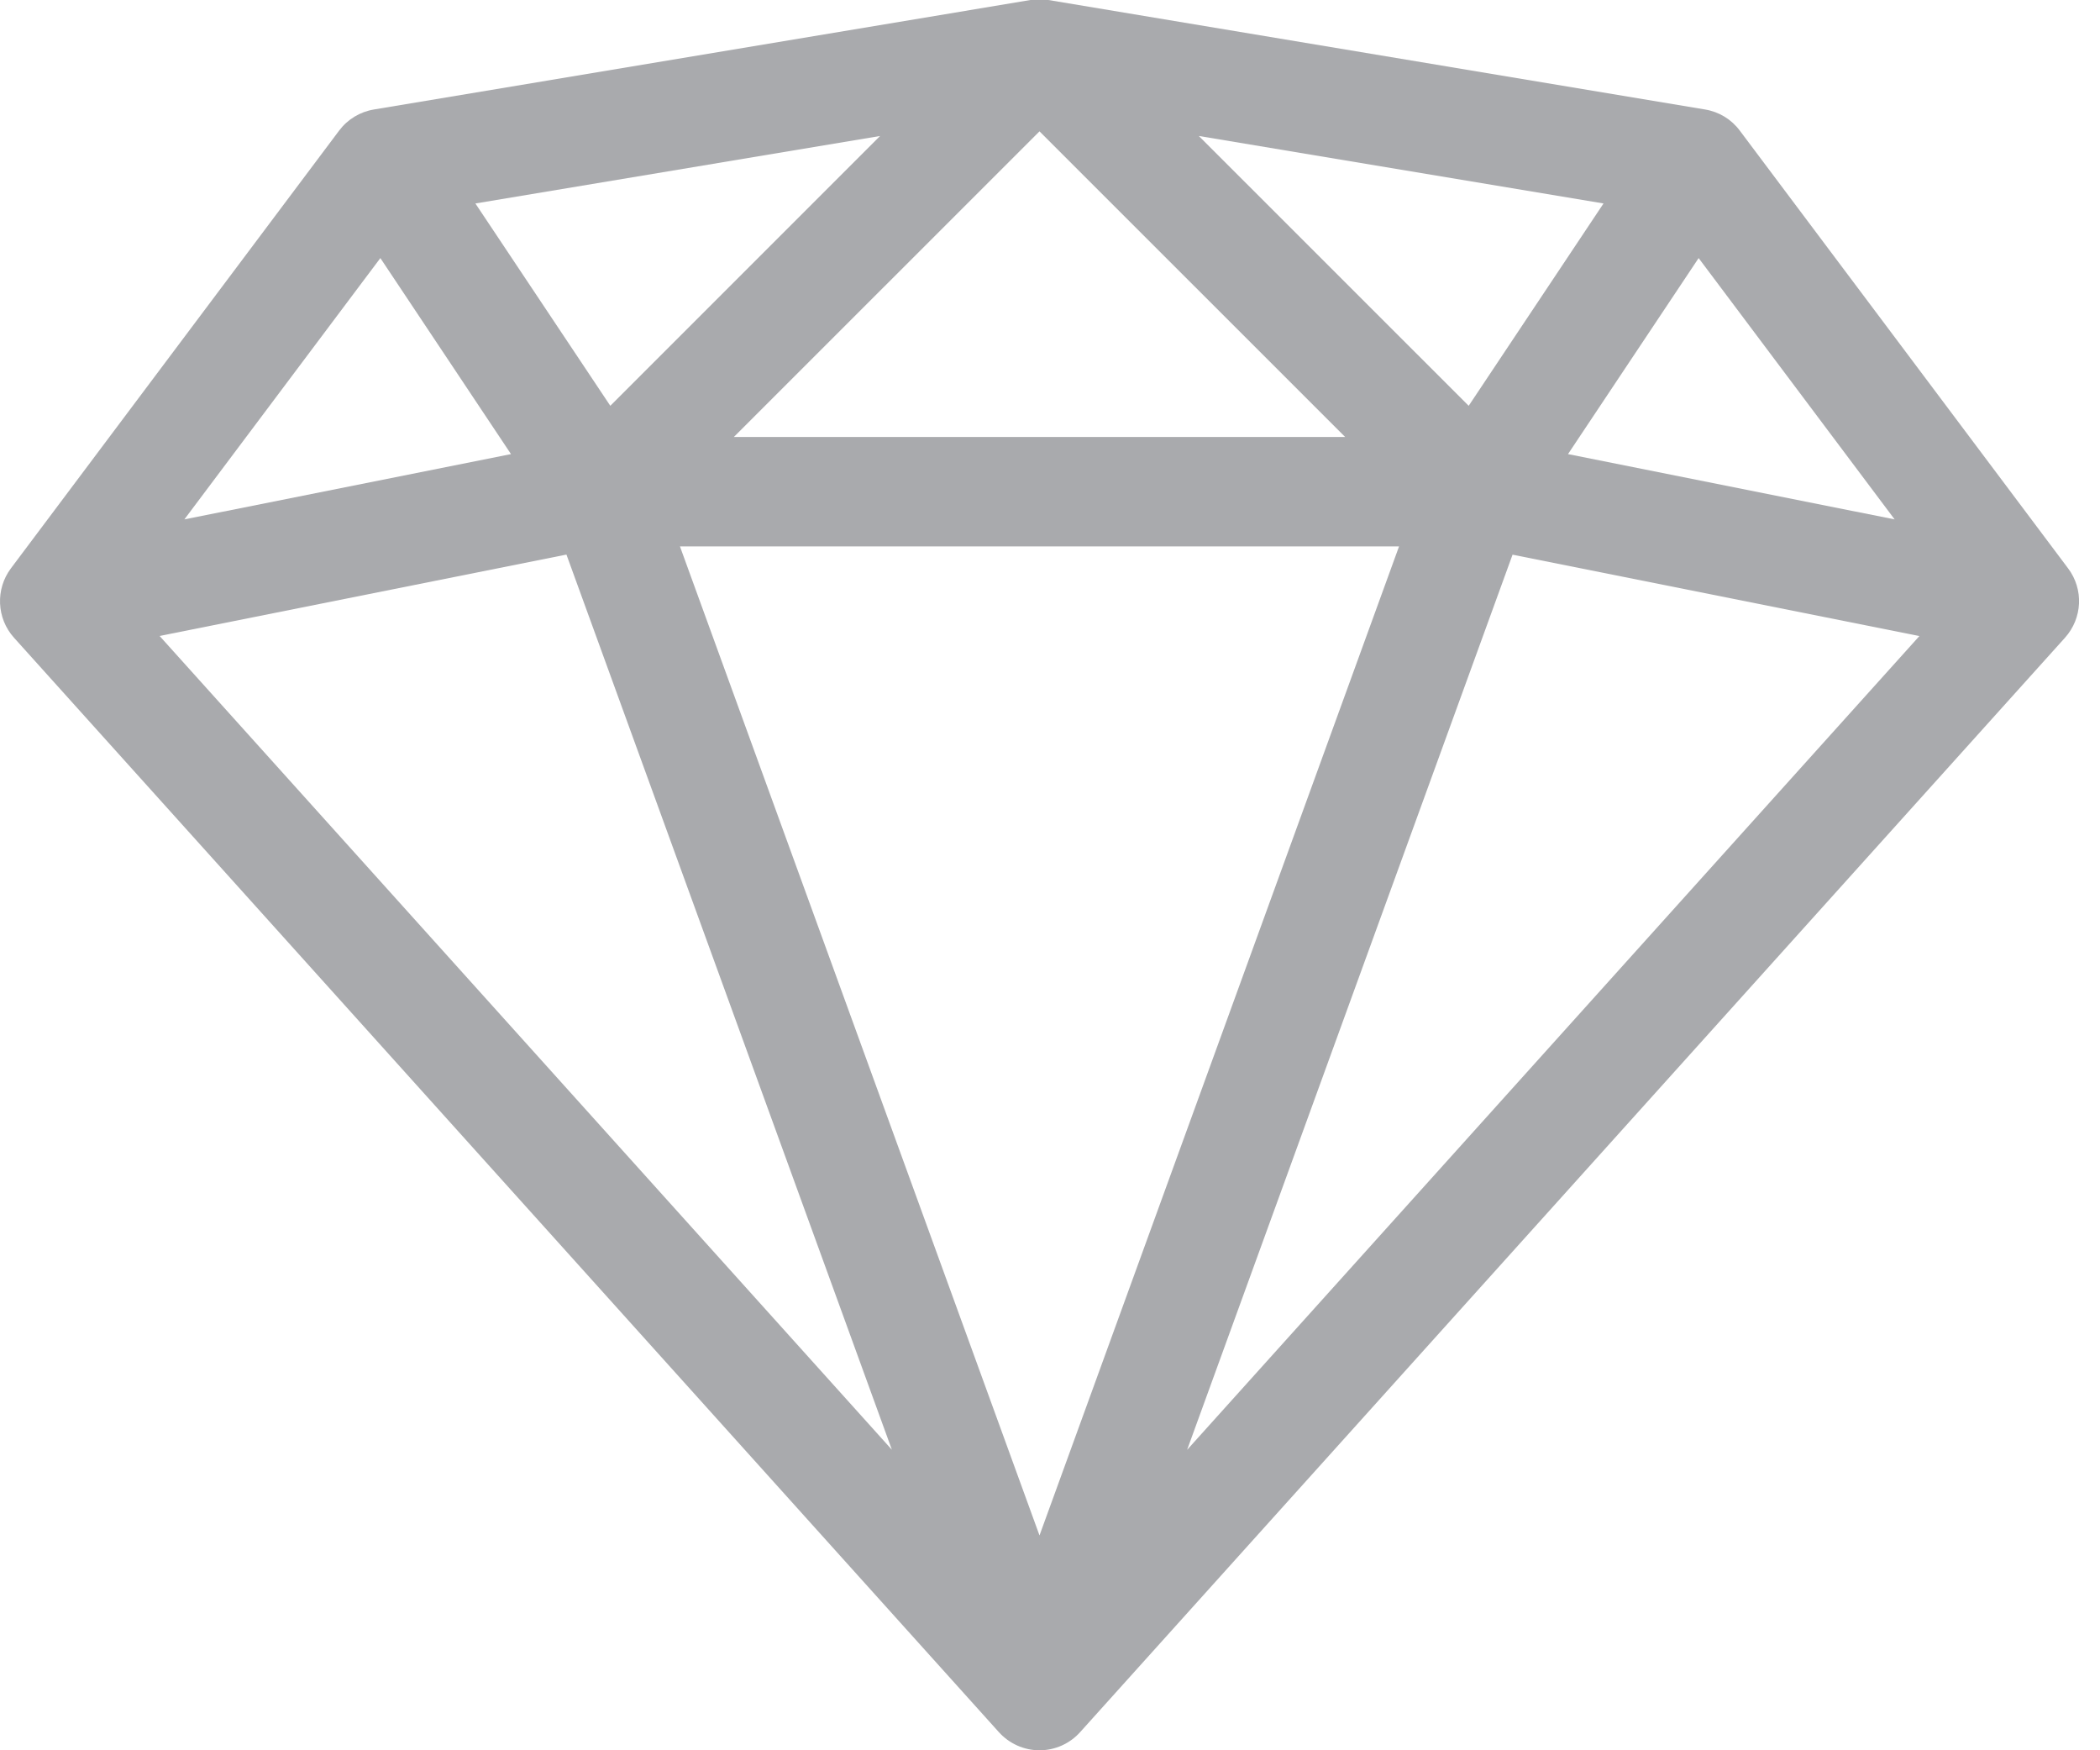 <?xml version="1.0" encoding="UTF-8"?>
<svg width="24px" height="20px" viewBox="0 0 24 20" version="1.1" xmlns="http://www.w3.org/2000/svg" xmlns:xlink="http://www.w3.org/1999/xlink">
    <!-- Generator: Sketch 46.2 (44496) - http://www.bohemiancoding.com/sketch -->
    <title>icon-diamond</title>
    <desc>Created with Sketch.</desc>
    <defs></defs>
    <g id="Page-1" stroke="none" stroke-width="1" fill="none" fill-rule="evenodd">
        <g id="icon-diamond" fill-rule="nonzero" fill="#A9AAAD">
            <path d="M13.567,16.567 L17.286,6.339 L17.286,6.338 L21.936,7.268 L13.567,16.567 Z M11.88,17.545 L7.771,6.244 L15.989,6.244 L11.88,17.545 Z M1.824,7.267 L6.474,6.337 L6.474,6.338 L10.193,16.566 L1.824,7.267 Z M4.347,2.949 L5.84,5.189 L2.107,5.935 L4.347,2.949 Z M10.058,1.554 L6.975,4.637 L5.433,2.325 L10.058,1.554 Z M11.88,1.501 L15.373,4.993 L8.387,4.993 L11.88,1.501 Z M13.702,1.554 L18.326,2.325 L16.785,4.637 L13.701,1.554 L13.702,1.554 Z M21.653,5.935 L17.92,5.189 L19.413,2.949 L21.653,5.935 Z M23.635,6.494 L19.883,1.492 C19.787,1.363 19.645,1.277 19.486,1.251 L11.982,2.98154035e-09 L11.777,2.98154035e-09 L4.274,1.251 C4.115,1.277 3.973,1.363 3.876,1.492 L0.125,6.494 C-0.054,6.733 -0.039,7.066 0.16,7.287 L11.415,19.792 C11.534,19.924 11.702,20 11.88,20 C12.057,20 12.226,19.925 12.345,19.792 L23.6,7.287 C23.8,7.064 23.815,6.733 23.635,6.494 Z" id="path0_fill"></path>
        </g>
    </g>
</svg>